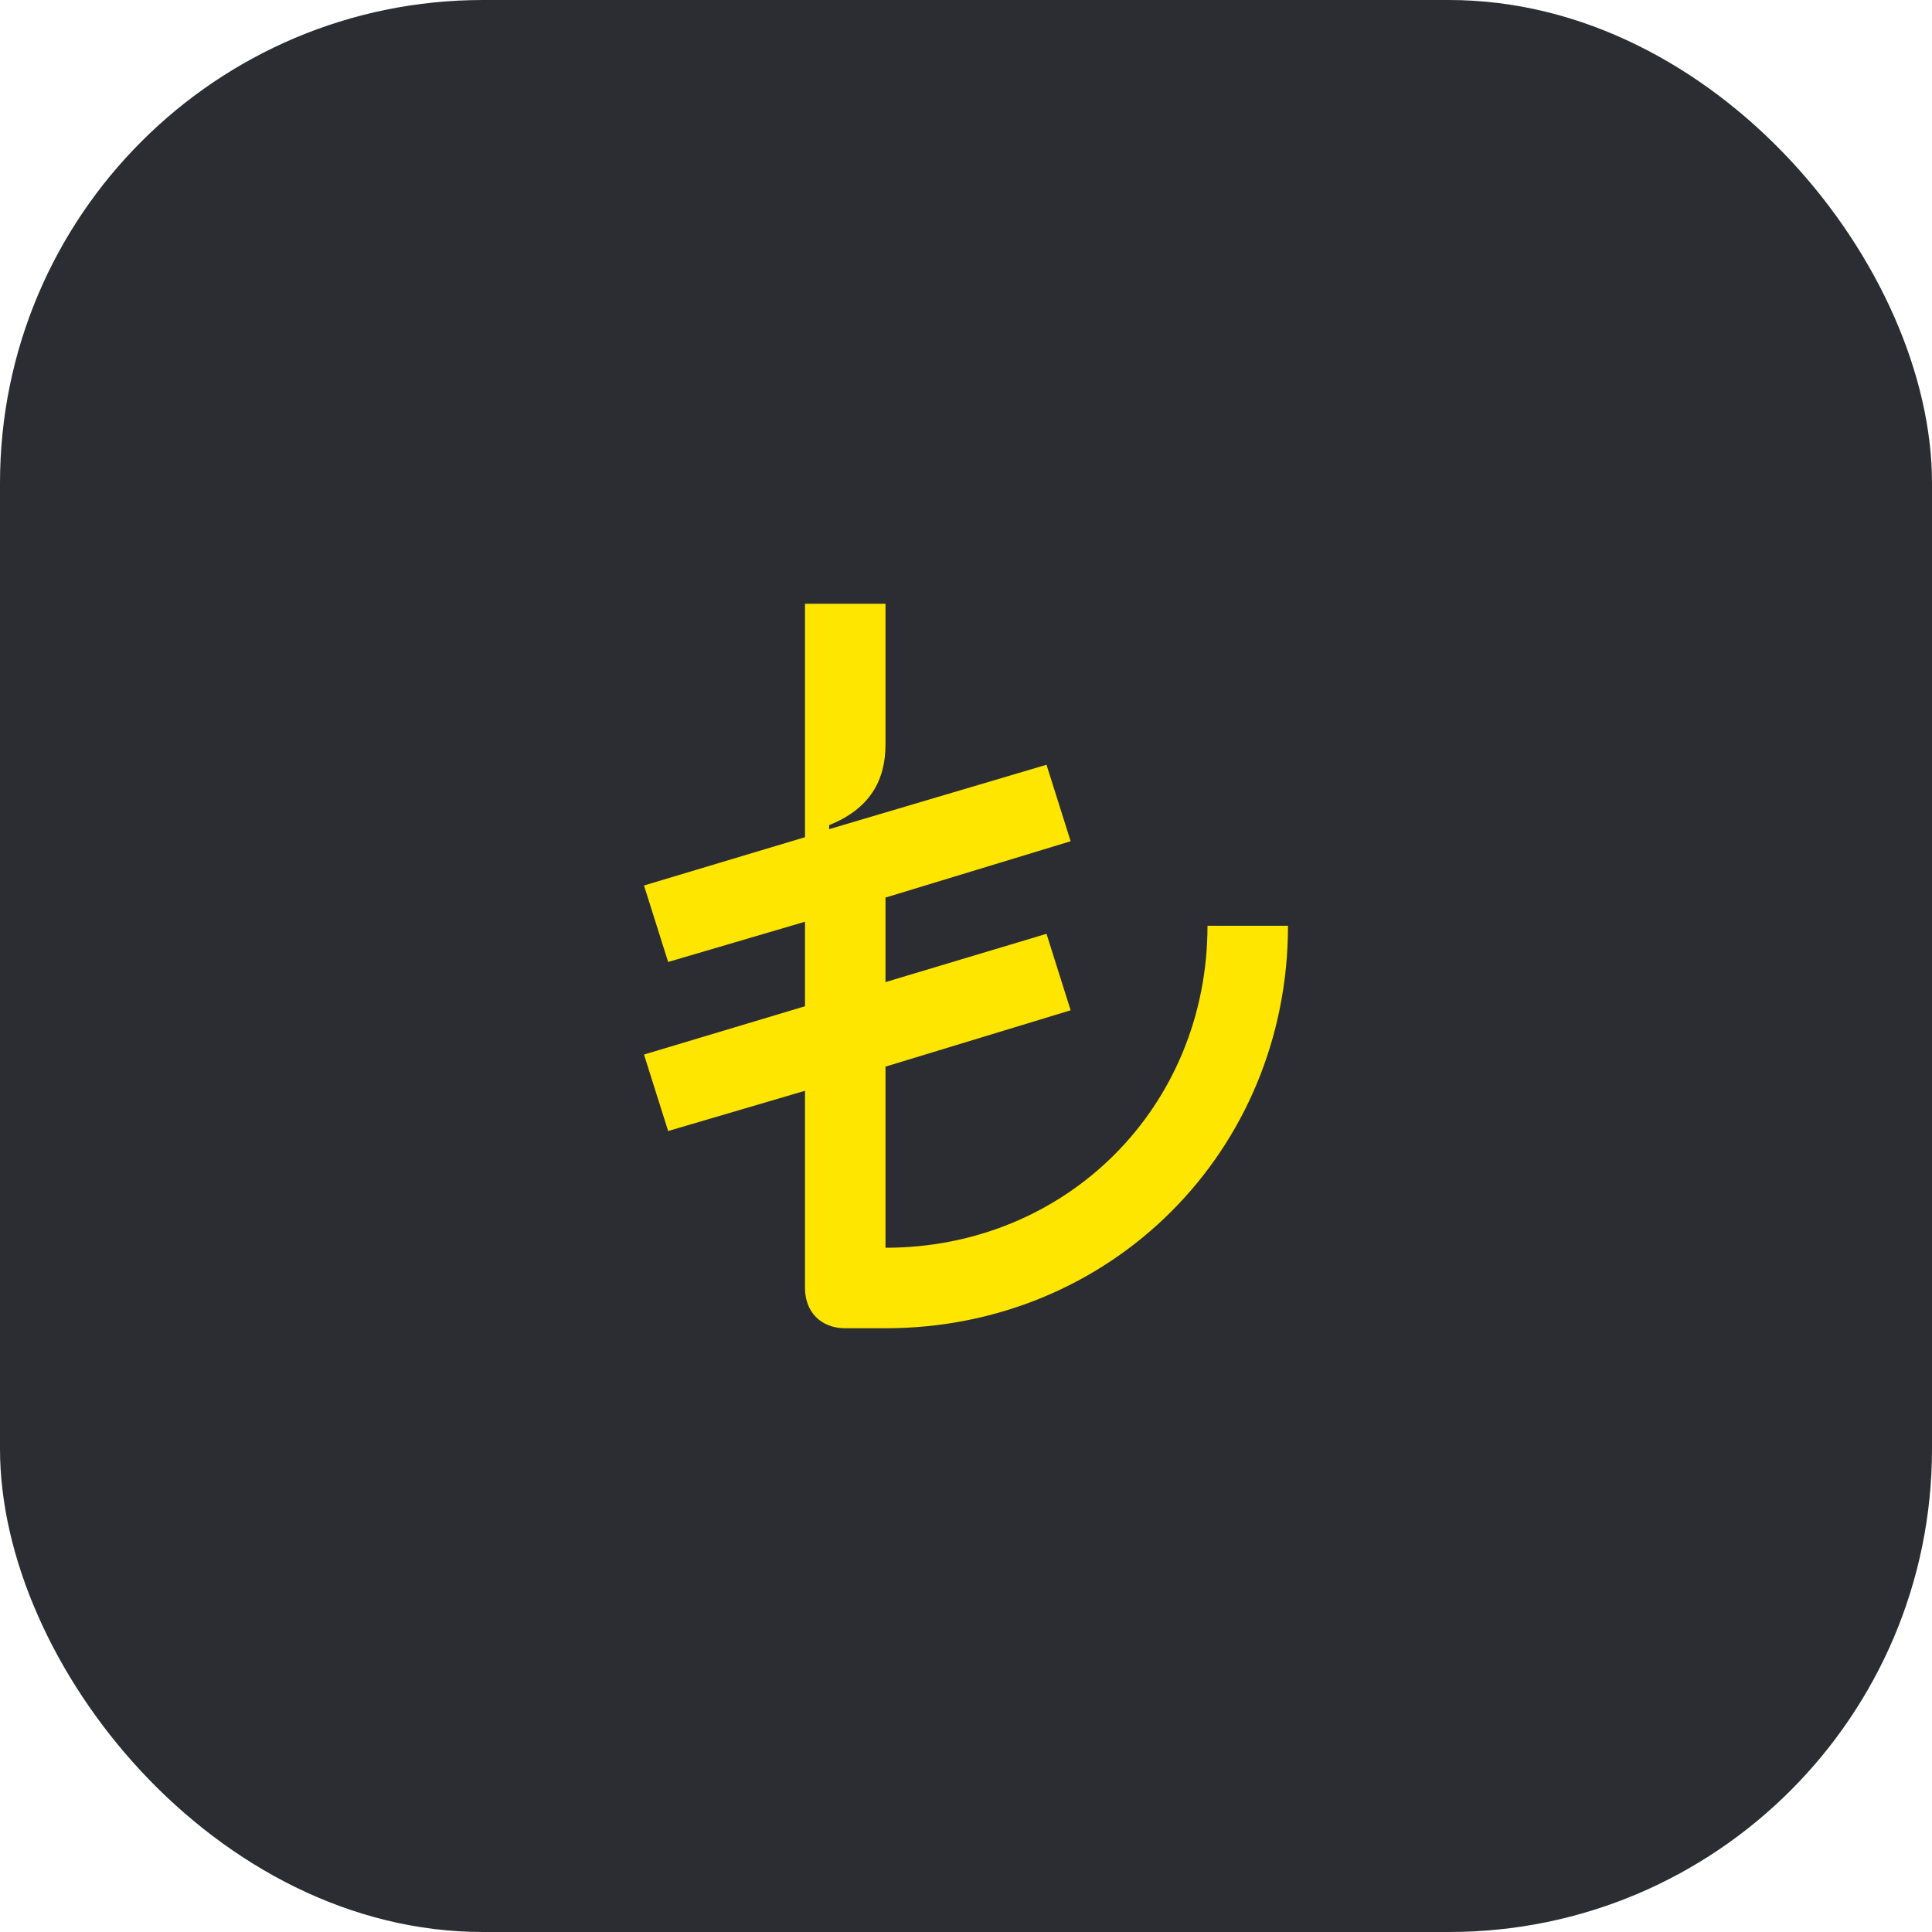 <svg width="48" height="48" viewBox="0 0 48 48" fill="none" xmlns="http://www.w3.org/2000/svg">
<rect width="48" height="48" rx="12" fill="#2B2D33"/>
<path d="M30 23C30 27.5 26.5 31 22 31V26.5L26.6 25.1L26 23.2L22 24.4V22.3L26.6 20.9L26 19L20.6 20.6V20.5C21.6 20.1 22 19.4 22 18.5V15H20V20.8L16 22L16.6 23.9L20 22.9V25L16 26.2L16.6 28.1L20 27.1V32C20 32.6 20.4 33 21 33H22C27.6 33 32 28.6 32 23H30Z" fill="#FEE600"/>
</svg>
